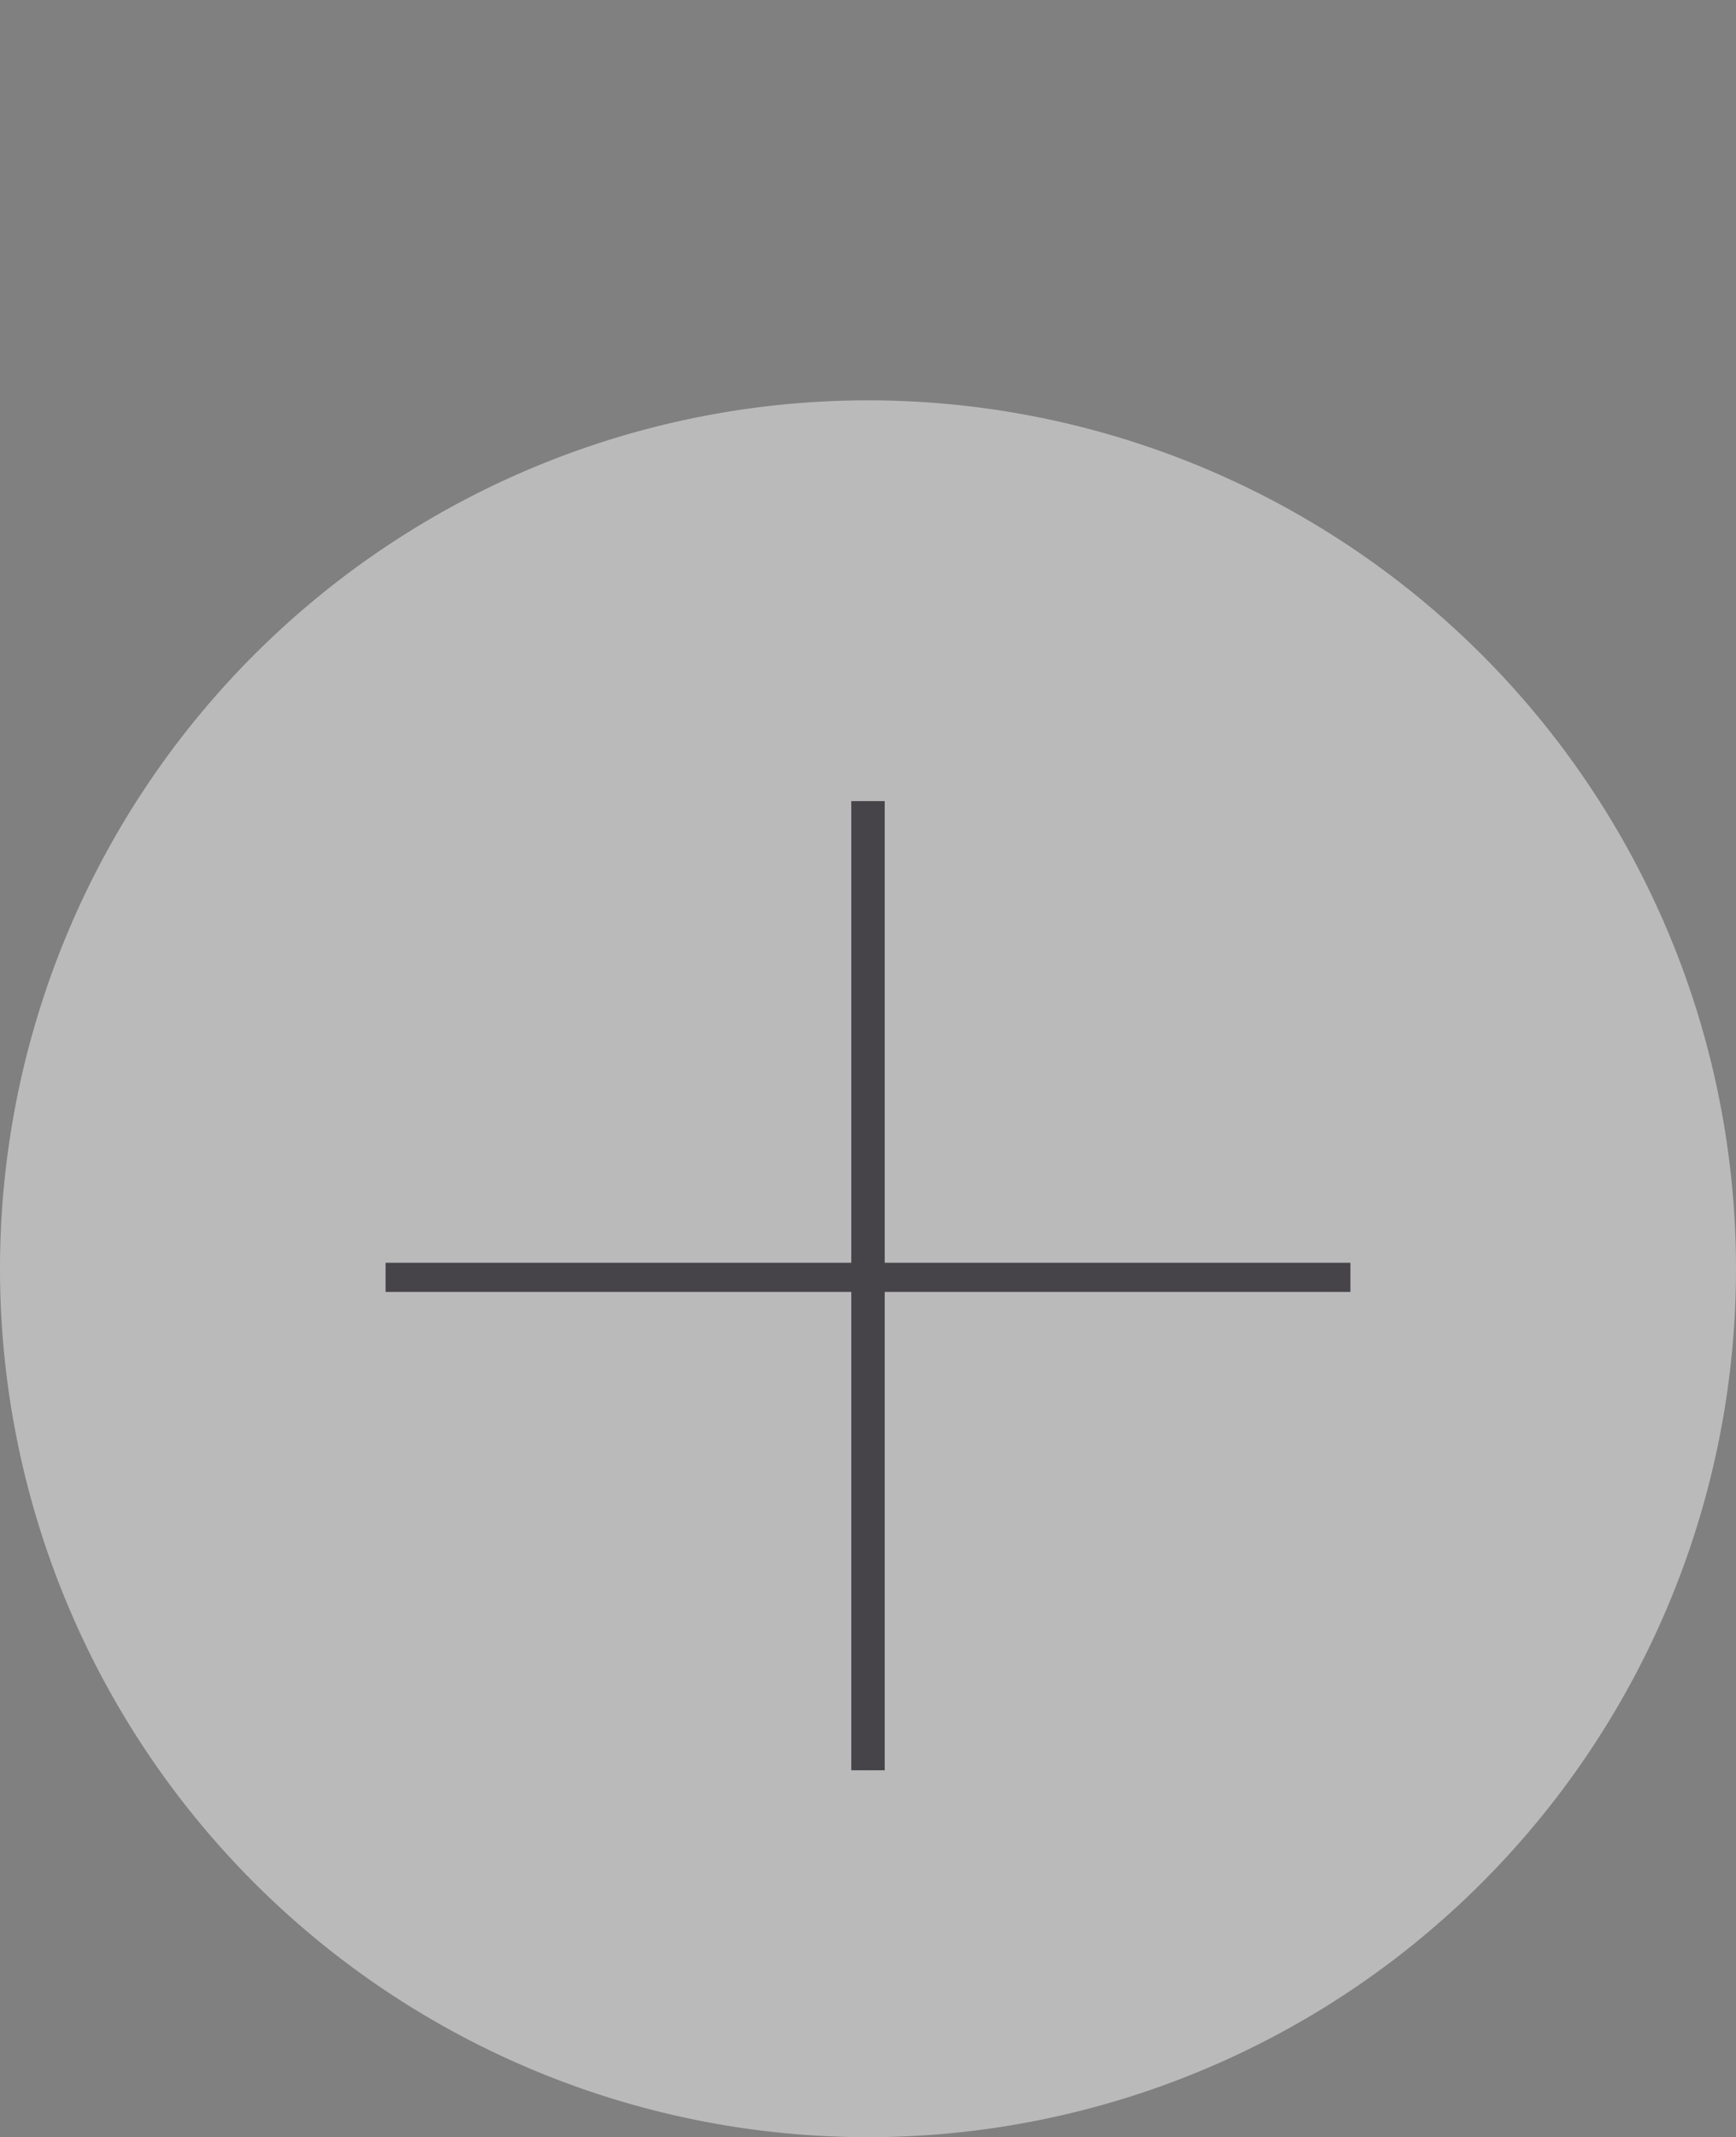 <svg xmlns="http://www.w3.org/2000/svg" xmlns:xlink="http://www.w3.org/1999/xlink" viewBox="0 0 40.52 49.86"><rect x="0" y="0" width="40.52" height="49.86" fill="#808080" stroke="none"/><defs><style>.cls-1{fill:none;}.cls-2{opacity:0.46;}.cls-3{clip-path:url(#clip-path);}.cls-4{fill:#fff;}.cls-5{fill:#464349;}</style><clipPath id="clip-path" transform="translate(-9)"><rect class="cls-1" y="2.35" width="58.52" height="48.52"/></clipPath></defs><g id="Ebene_2" data-name="Ebene 2"><g id="Ebene_1-2" data-name="Ebene 1"><g class="cls-2"><g class="cls-3"><path class="cls-4" d="M29.26,49.86A20.26,20.26,0,1,0,9,29.6,20.26,20.26,0,0,0,29.26,49.86" transform="translate(-9)"/></g></g><path class="cls-5" d="M40.52,29.46v.68H18v-.68ZM29.65,18.69V41.3h-.78V18.69Z" transform="translate(-9)"/><rect class="cls-1" width="40.52" height="49.86"/></g></g></svg>